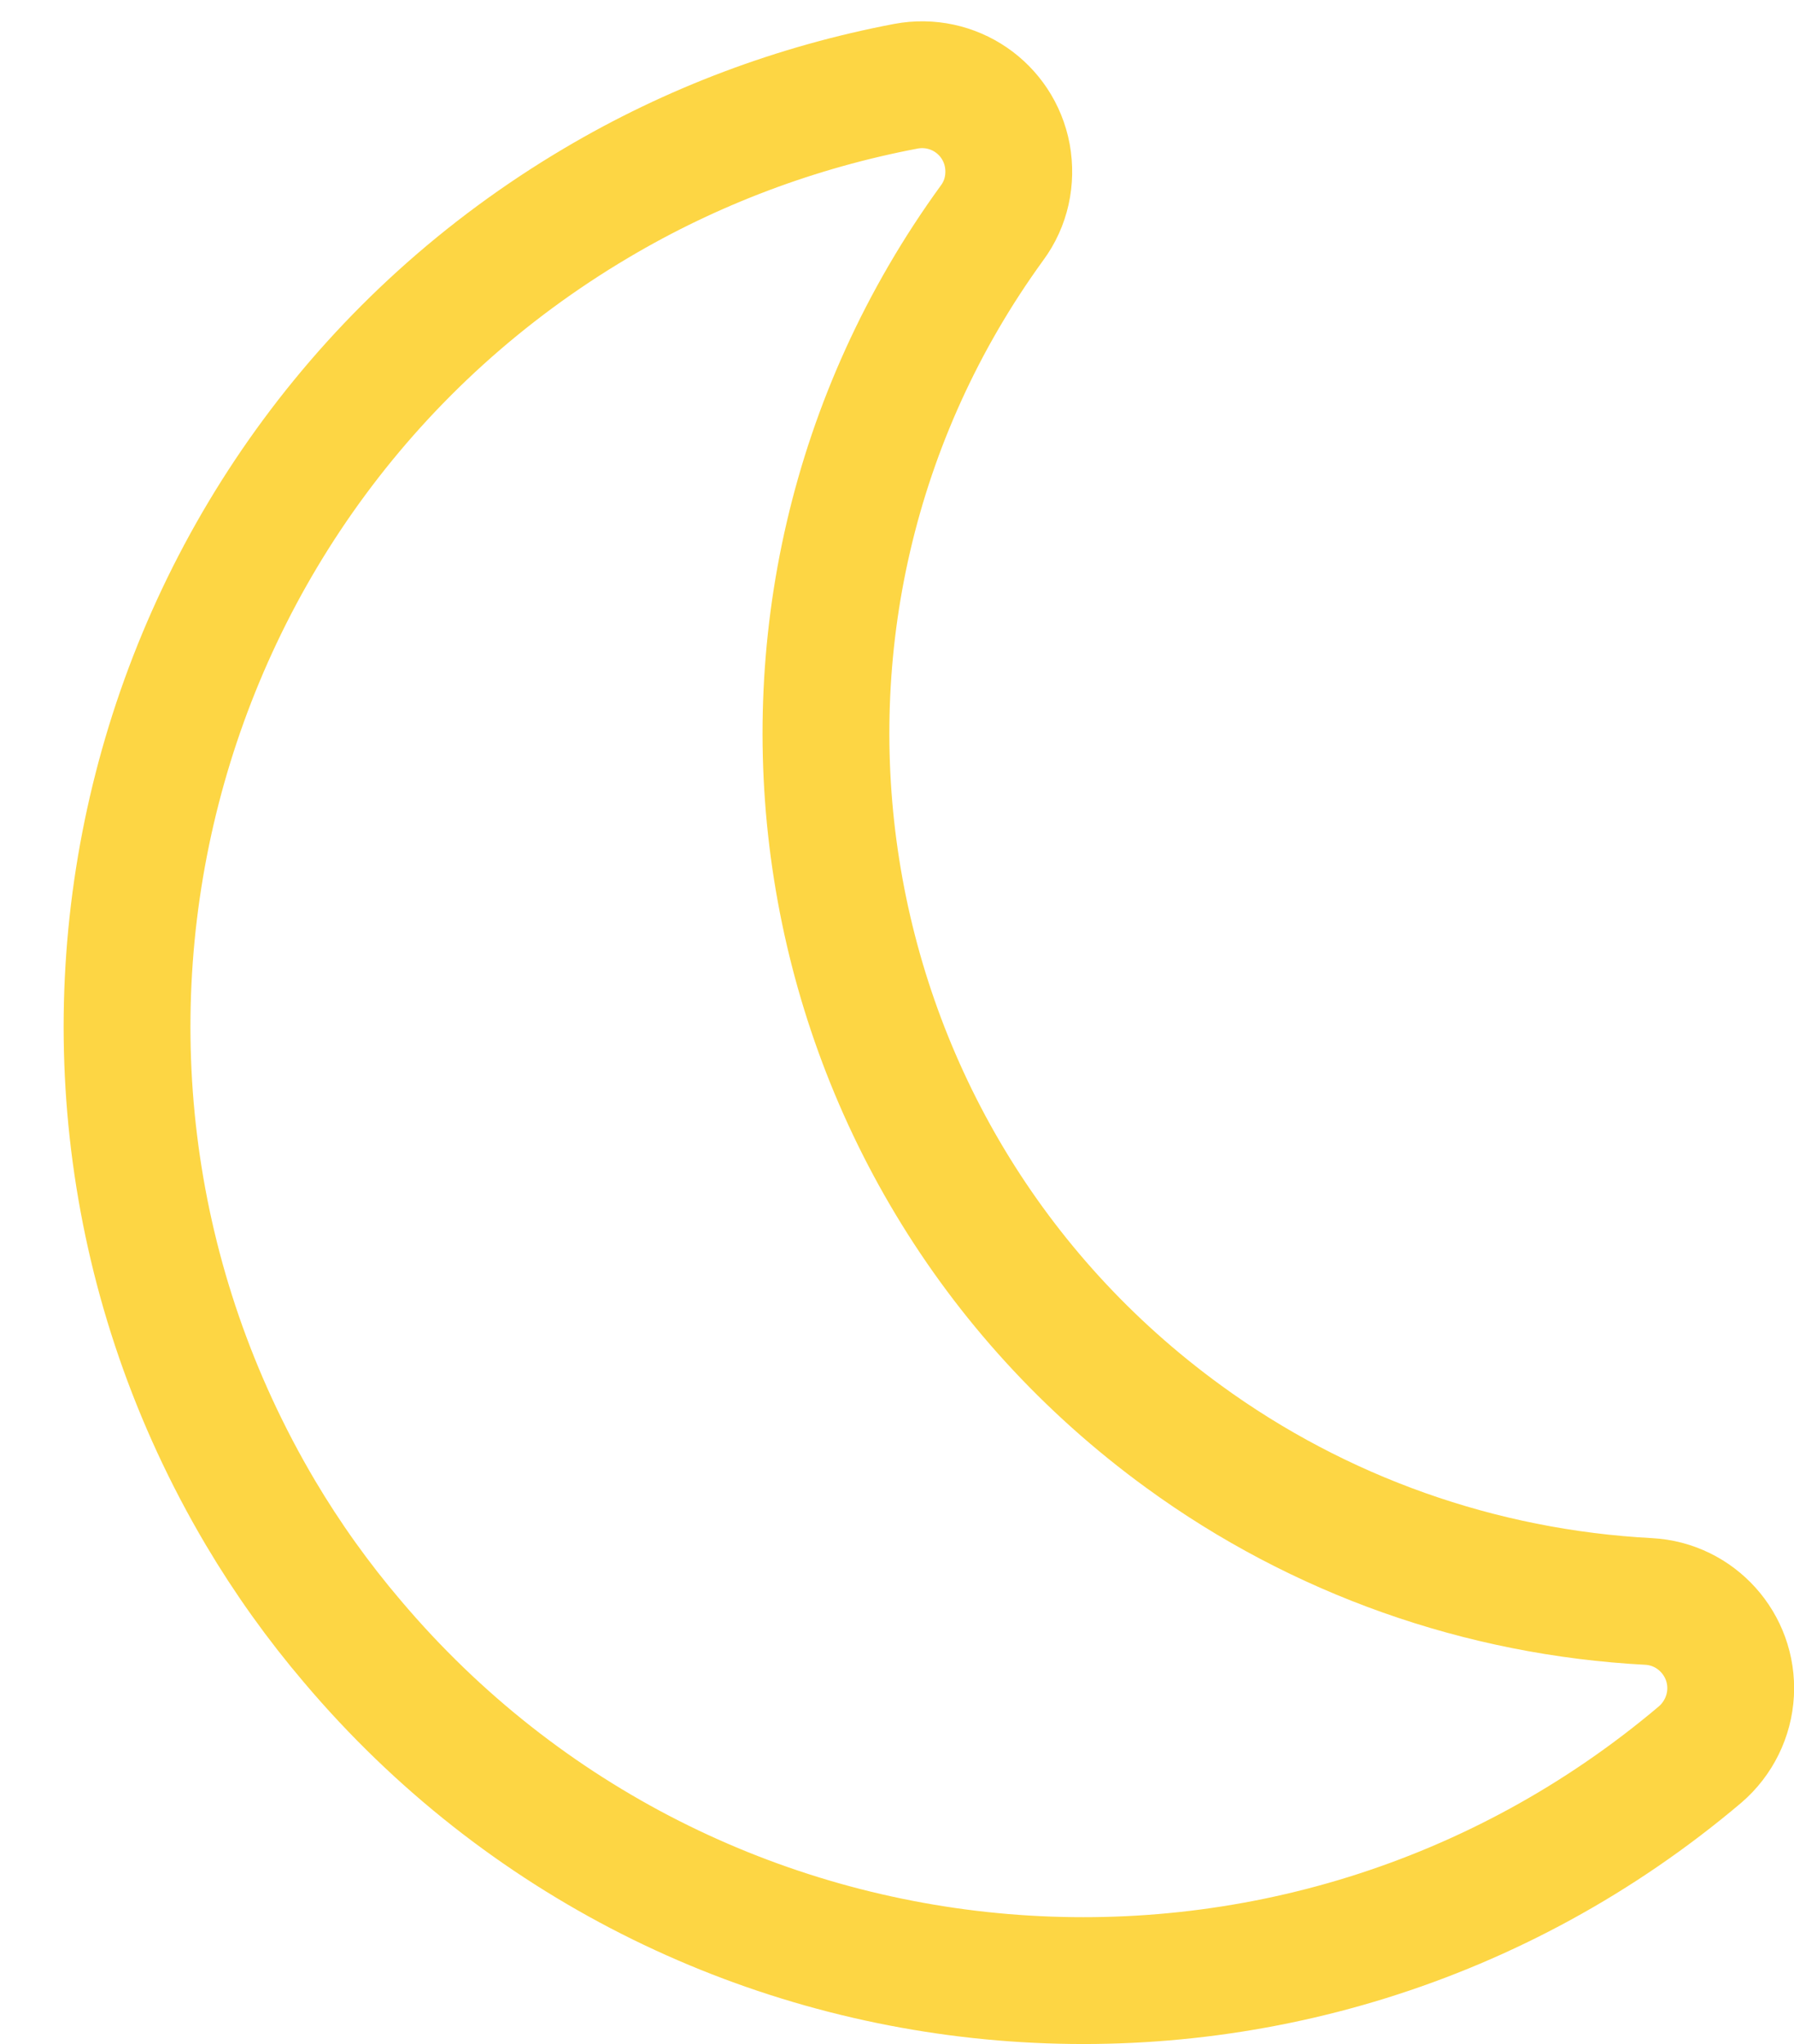 <svg xmlns="http://www.w3.org/2000/svg" width="42.44" height="48.35" viewBox="0 0 42.44 48.35" overflow="visible" enable-background="new 0 0 42.44 48.35"><rect width="24" height="24" fill="none"/><path d="M6.16,35.78C-0.2,25.03,3.36,11.16,14.11,4.8c2.26-1.34,4.74-2.27,7.32-2.76	c1.12-0.21,2.19,0.52,2.4,1.64c0.1,0.56-0.02,1.13-0.36,1.59C16.8,14.45,18.82,27.3,28,33.98c3.21,2.34,7.03,3.69,11,3.9	c1.13,0.06,2,1.03,1.94,2.16c-0.03,0.56-0.29,1.09-0.72,1.46c-9.54,8.07-23.81,6.87-31.88-2.67C7.53,37.88,6.8,36.86,6.16,35.78z" fill="none" stroke="#fdd644" stroke-width="3" stroke-linecap="round" stroke-linejoin="round"/></svg>